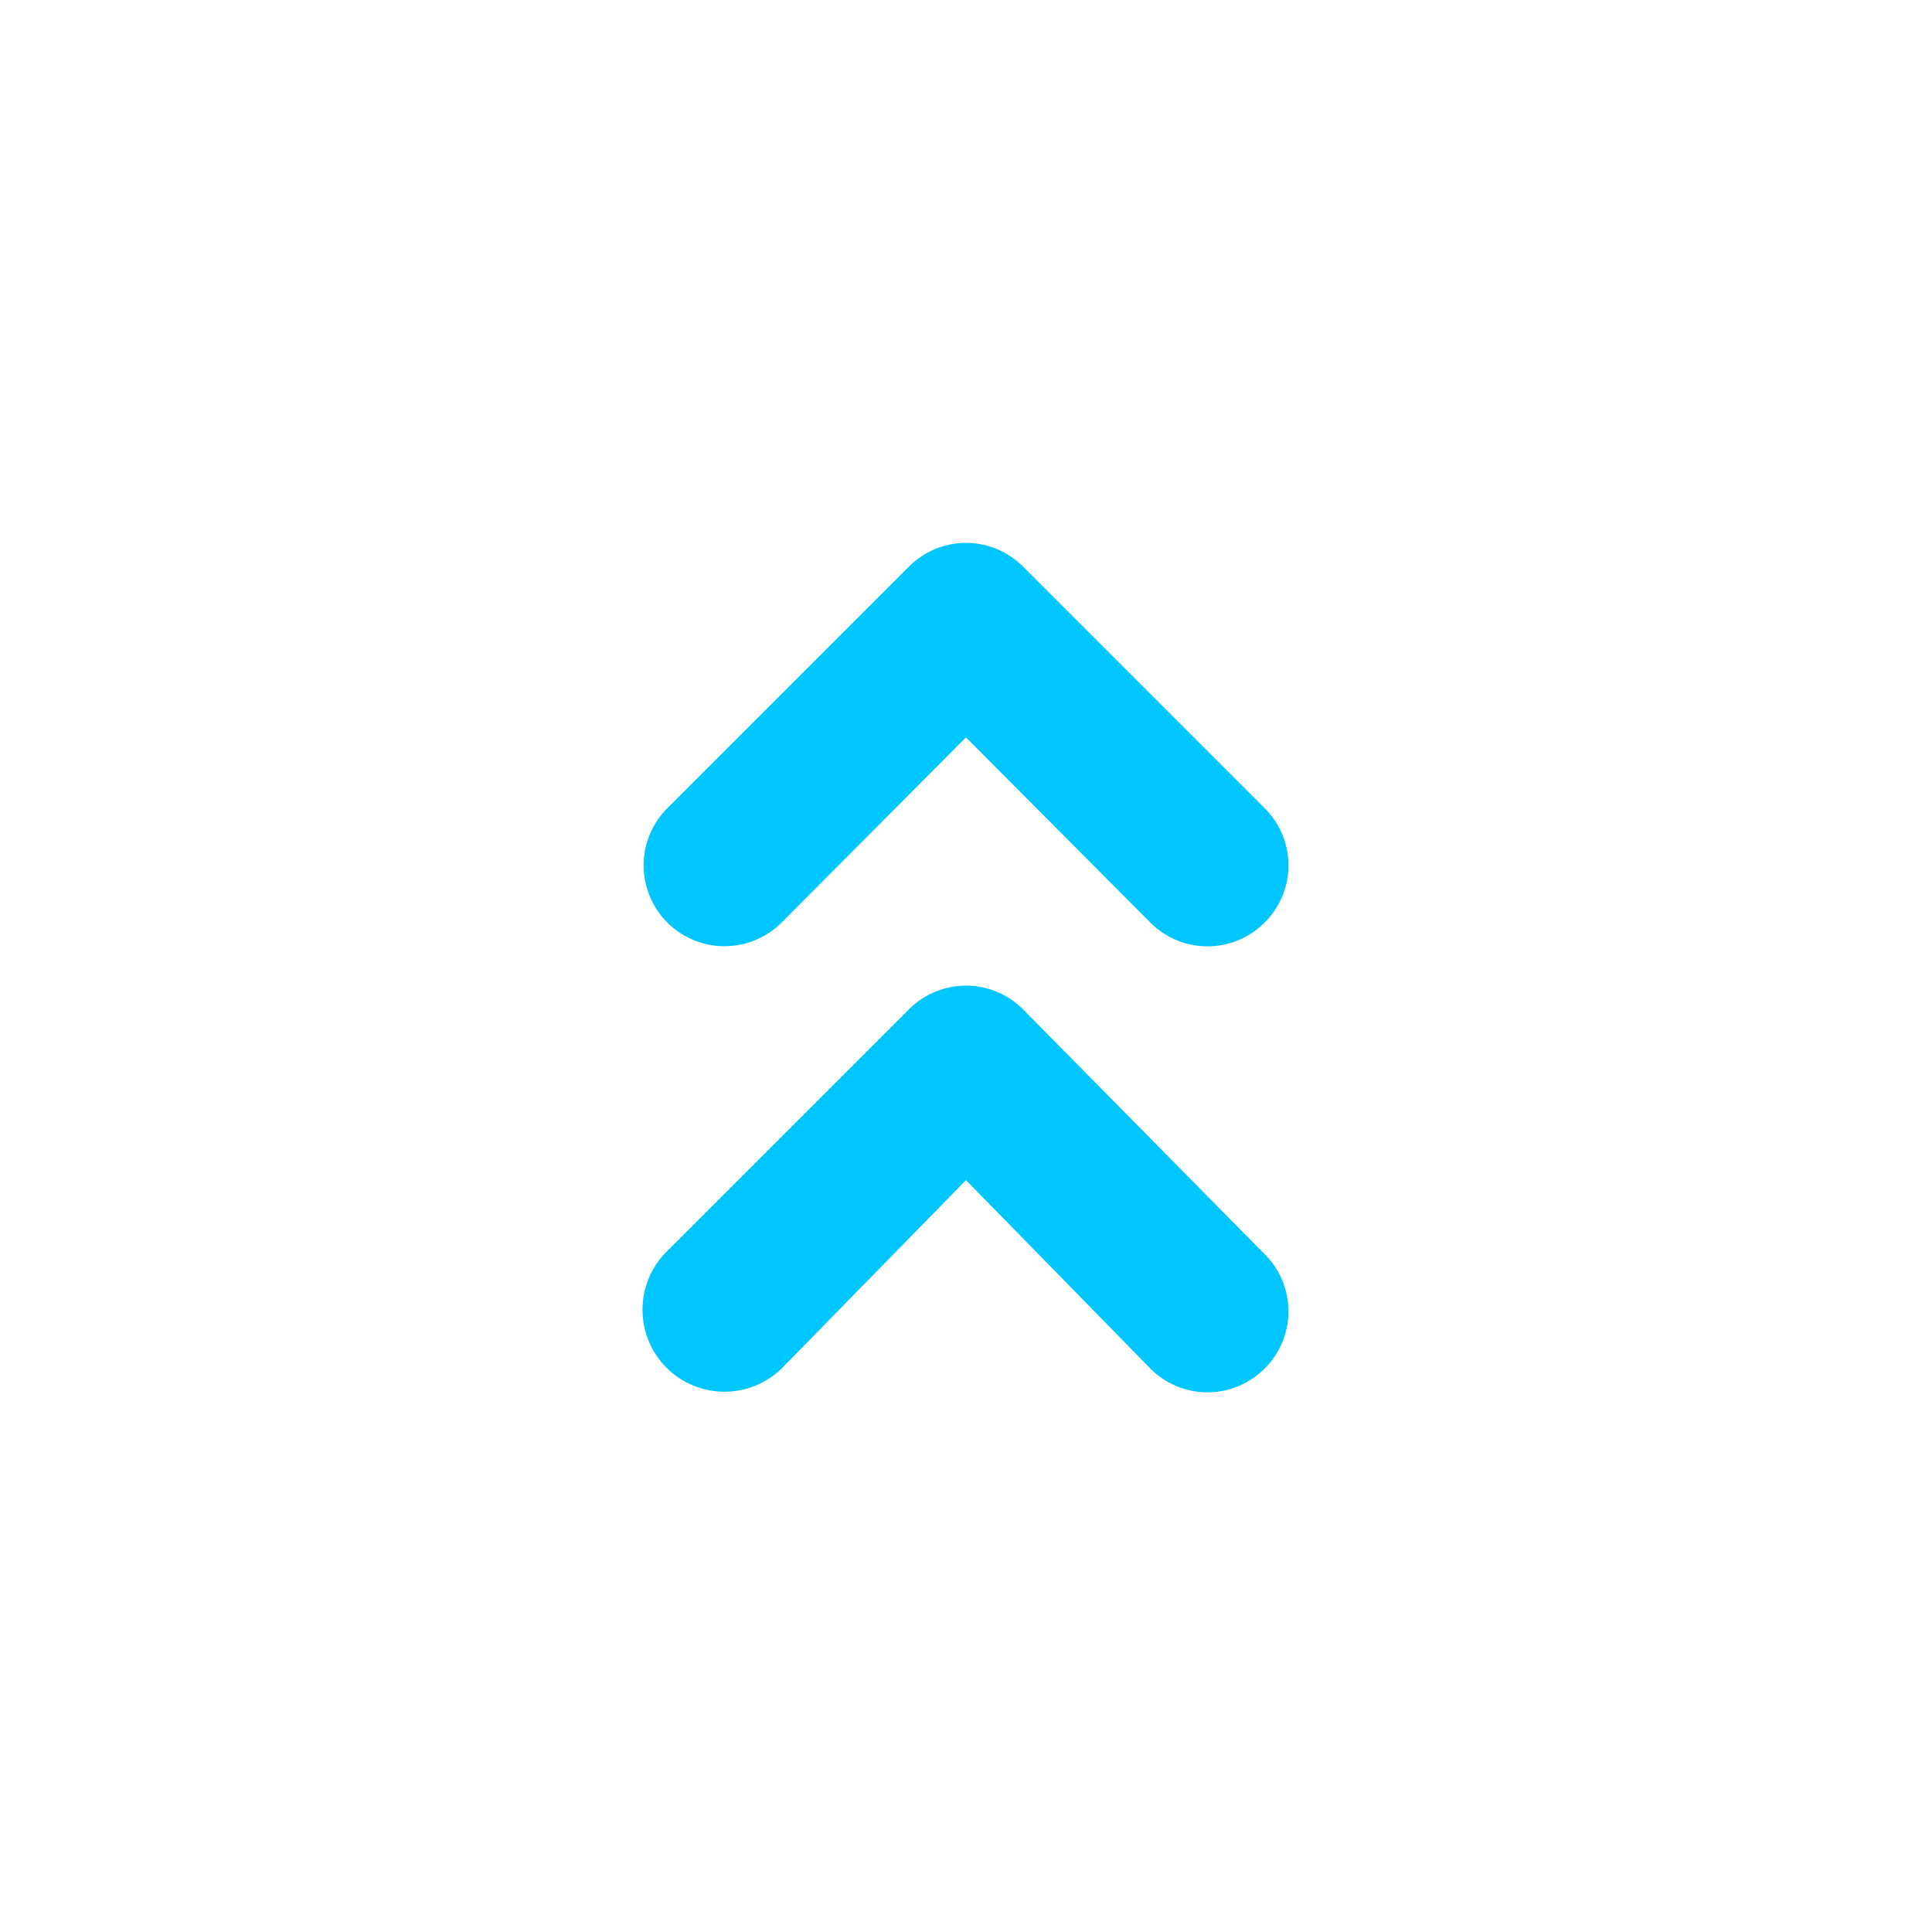 <svg xmlns="http://www.w3.org/2000/svg" viewBox="0 0 24 24"><path fill="#00C6FF" d="M12.71,12.54a1,1,0,0,0-1.42,0l-3,3A1,1,0,0,0,9.71,17L12,14.66,14.29,17a1,1,0,0,0,1.42,0,1,1,0,0,0,0-1.42Zm-3-1.08L12,9.16l2.29,2.3a1,1,0,0,0,1.42,0,1,1,0,0,0,0-1.42l-3-3a1,1,0,0,0-1.42,0l-3,3a1,1,0,0,0,1.42,1.42Z"/></svg>